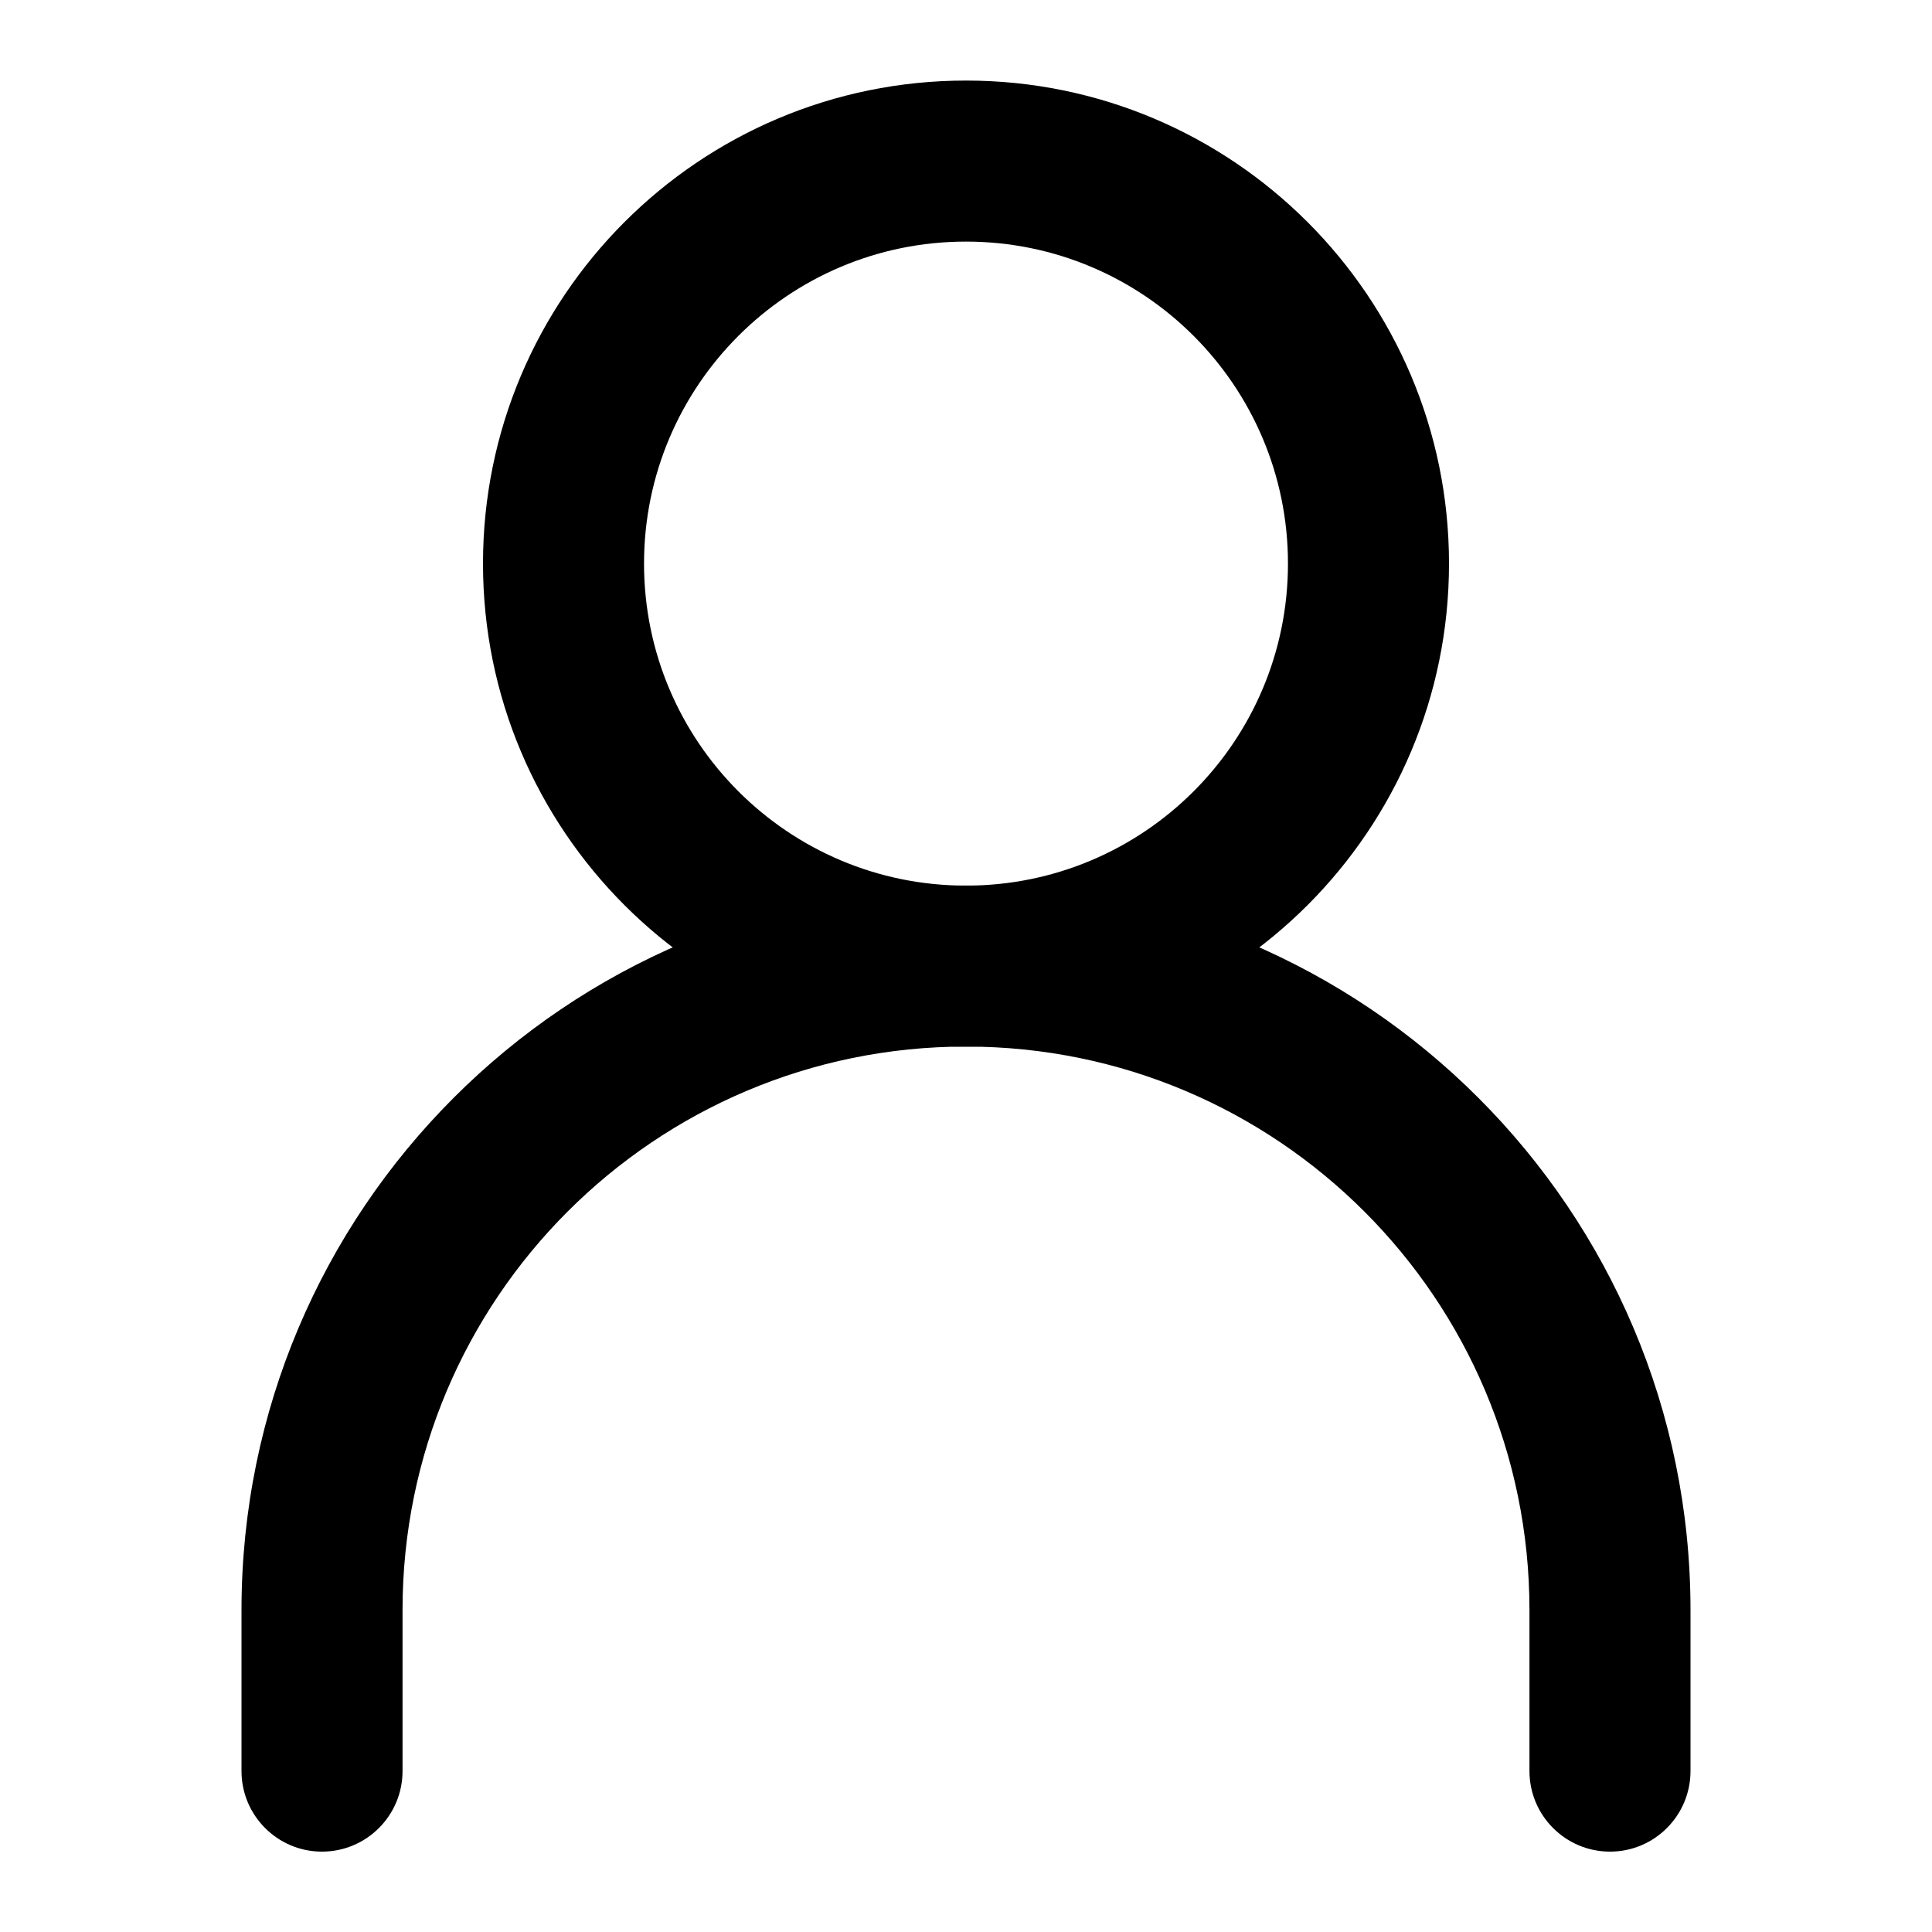 <svg width="20" height="20" viewBox="0 0 20 20" fill="none" xmlns="http://www.w3.org/2000/svg">
<g clip-path="url(#clip0_2746_3328)">
<path fill-rule="evenodd" clip-rule="evenodd" d="M10 10.834C6.778 10.834 4.167 13.446 4.167 16.668V18.334C4.167 18.794 3.794 19.168 3.333 19.168C2.873 19.168 2.5 18.794 2.5 18.334V16.668C2.5 12.525 5.858 9.167 10 9.167C14.142 9.167 17.5 12.525 17.5 16.668V18.334C17.5 18.794 17.127 19.168 16.667 19.168C16.206 19.168 15.833 18.794 15.833 18.334V16.668C15.833 13.446 13.222 10.834 10 10.834Z" fill="currentColor"/>
<path fill-rule="evenodd" clip-rule="evenodd" d="M10 9.168C11.841 9.168 13.333 7.675 13.333 5.834C13.333 3.994 11.841 2.501 10 2.501C8.159 2.501 6.667 3.994 6.667 5.834C6.667 7.675 8.159 9.168 10 9.168ZM10 10.835C12.761 10.835 15 8.596 15 5.834C15 3.073 12.761 0.834 10 0.834C7.239 0.834 5 3.073 5 5.834C5 8.596 7.239 10.835 10 10.835Z" fill="currentColor"/>
</g>
<defs>
<clipPath id="clip0_2746_3328">
<rect width="20" height="20" fill="white" transform="translate(0 0.001)"/>
</clipPath>
</defs>
</svg>

